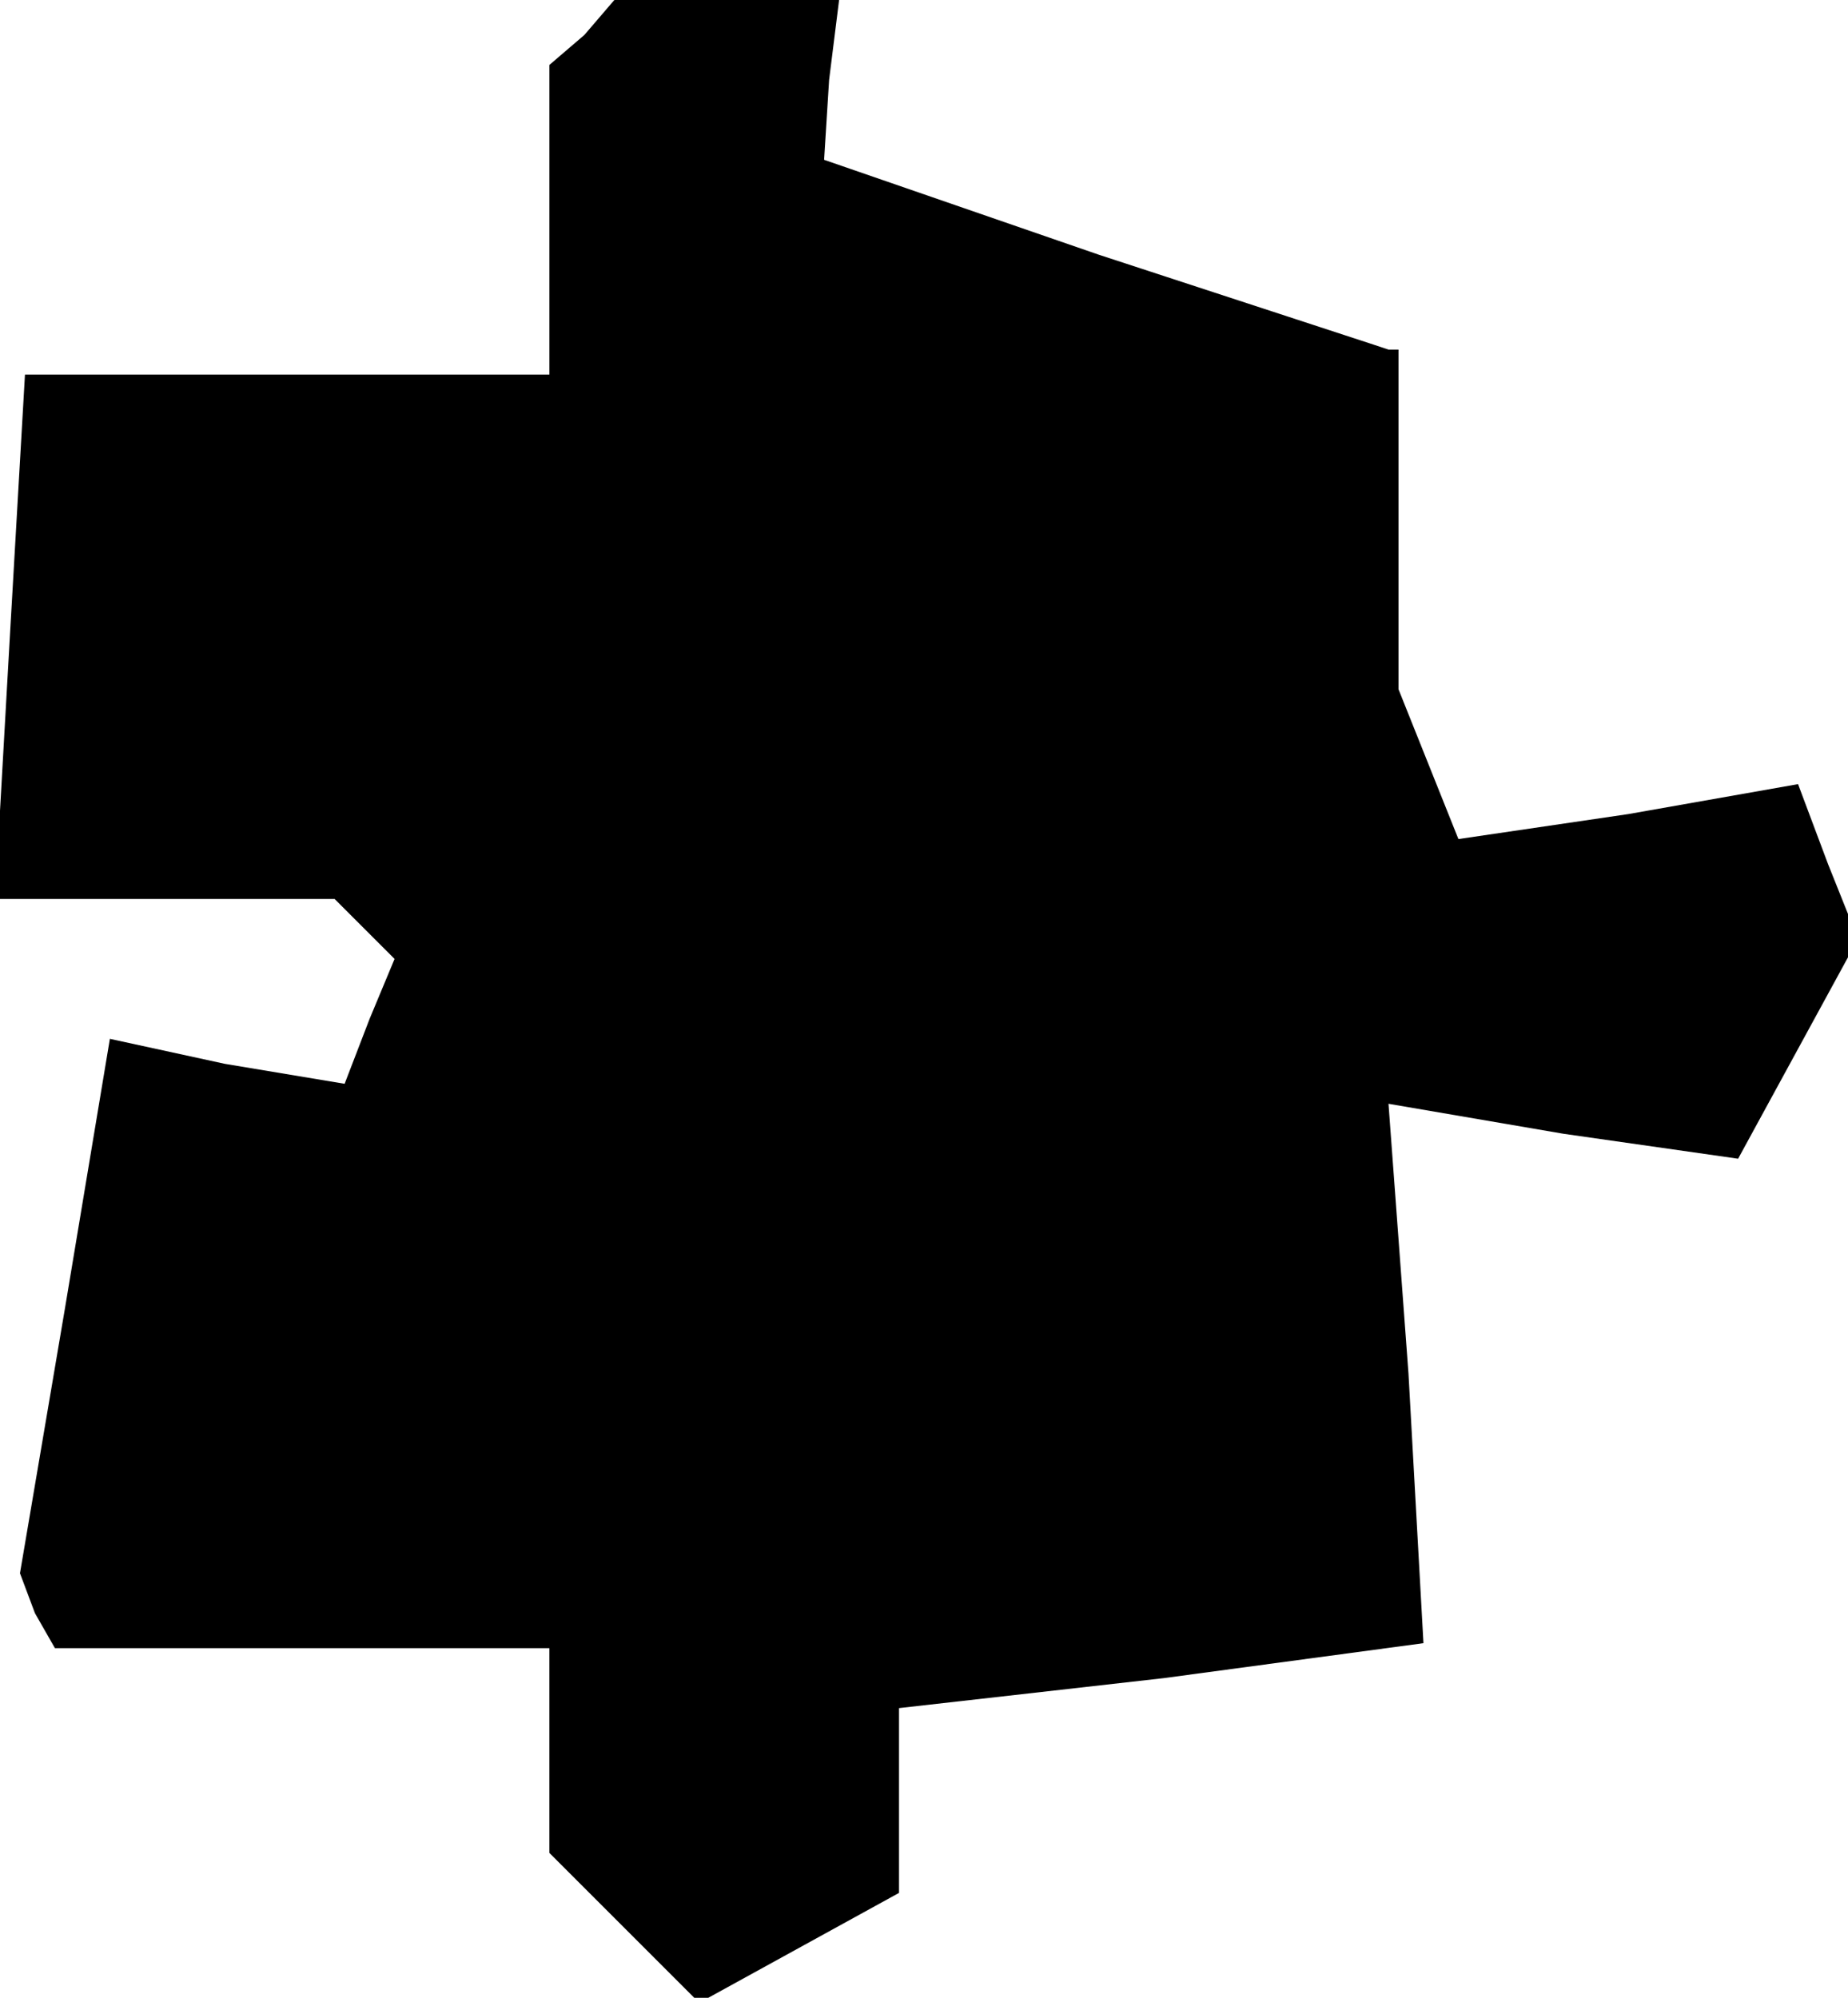 <?xml version="1.0" standalone="no"?>
<!DOCTYPE svg PUBLIC "-//W3C//DTD SVG 20010904//EN"
 "http://www.w3.org/TR/2001/REC-SVG-20010904/DTD/svg10.dtd">
<svg version="1.0" xmlns="http://www.w3.org/2000/svg"
 width="37pt" height="40pt" viewBox="0 0 37 40"
 preserveAspectRatio="xMidYMid meet">
<g transform="translate(0,40) scale(0.1,-0.1)"
fill="#000000" stroke="none">
<path d="M117 393 l-7 -6 0 -31 0 -31 -52 0 -53 0 -3 -52 -3 -53 34 0 34 0 6
-6 6 -6 -5 -12 -5 -13 -24 4 -23 5 -9 -54 -9 -53 3 -8 4 -7 50 0 49 0 0 -21 0
-20 15 -15 15 -15 20 11 20 11 0 18 0 19 53 6 52 7 -3 54 -4 54 35 -6 35 -5
12 22 12 22 -6 15 -6 16 -34 -6 -34 -5 -6 15 -6 15 0 34 0 34 -2 0 -3 1 -55
18 -55 19 1 16 2 16 -22 0 -23 0 -6 -7z"/>
</g>
</svg>
